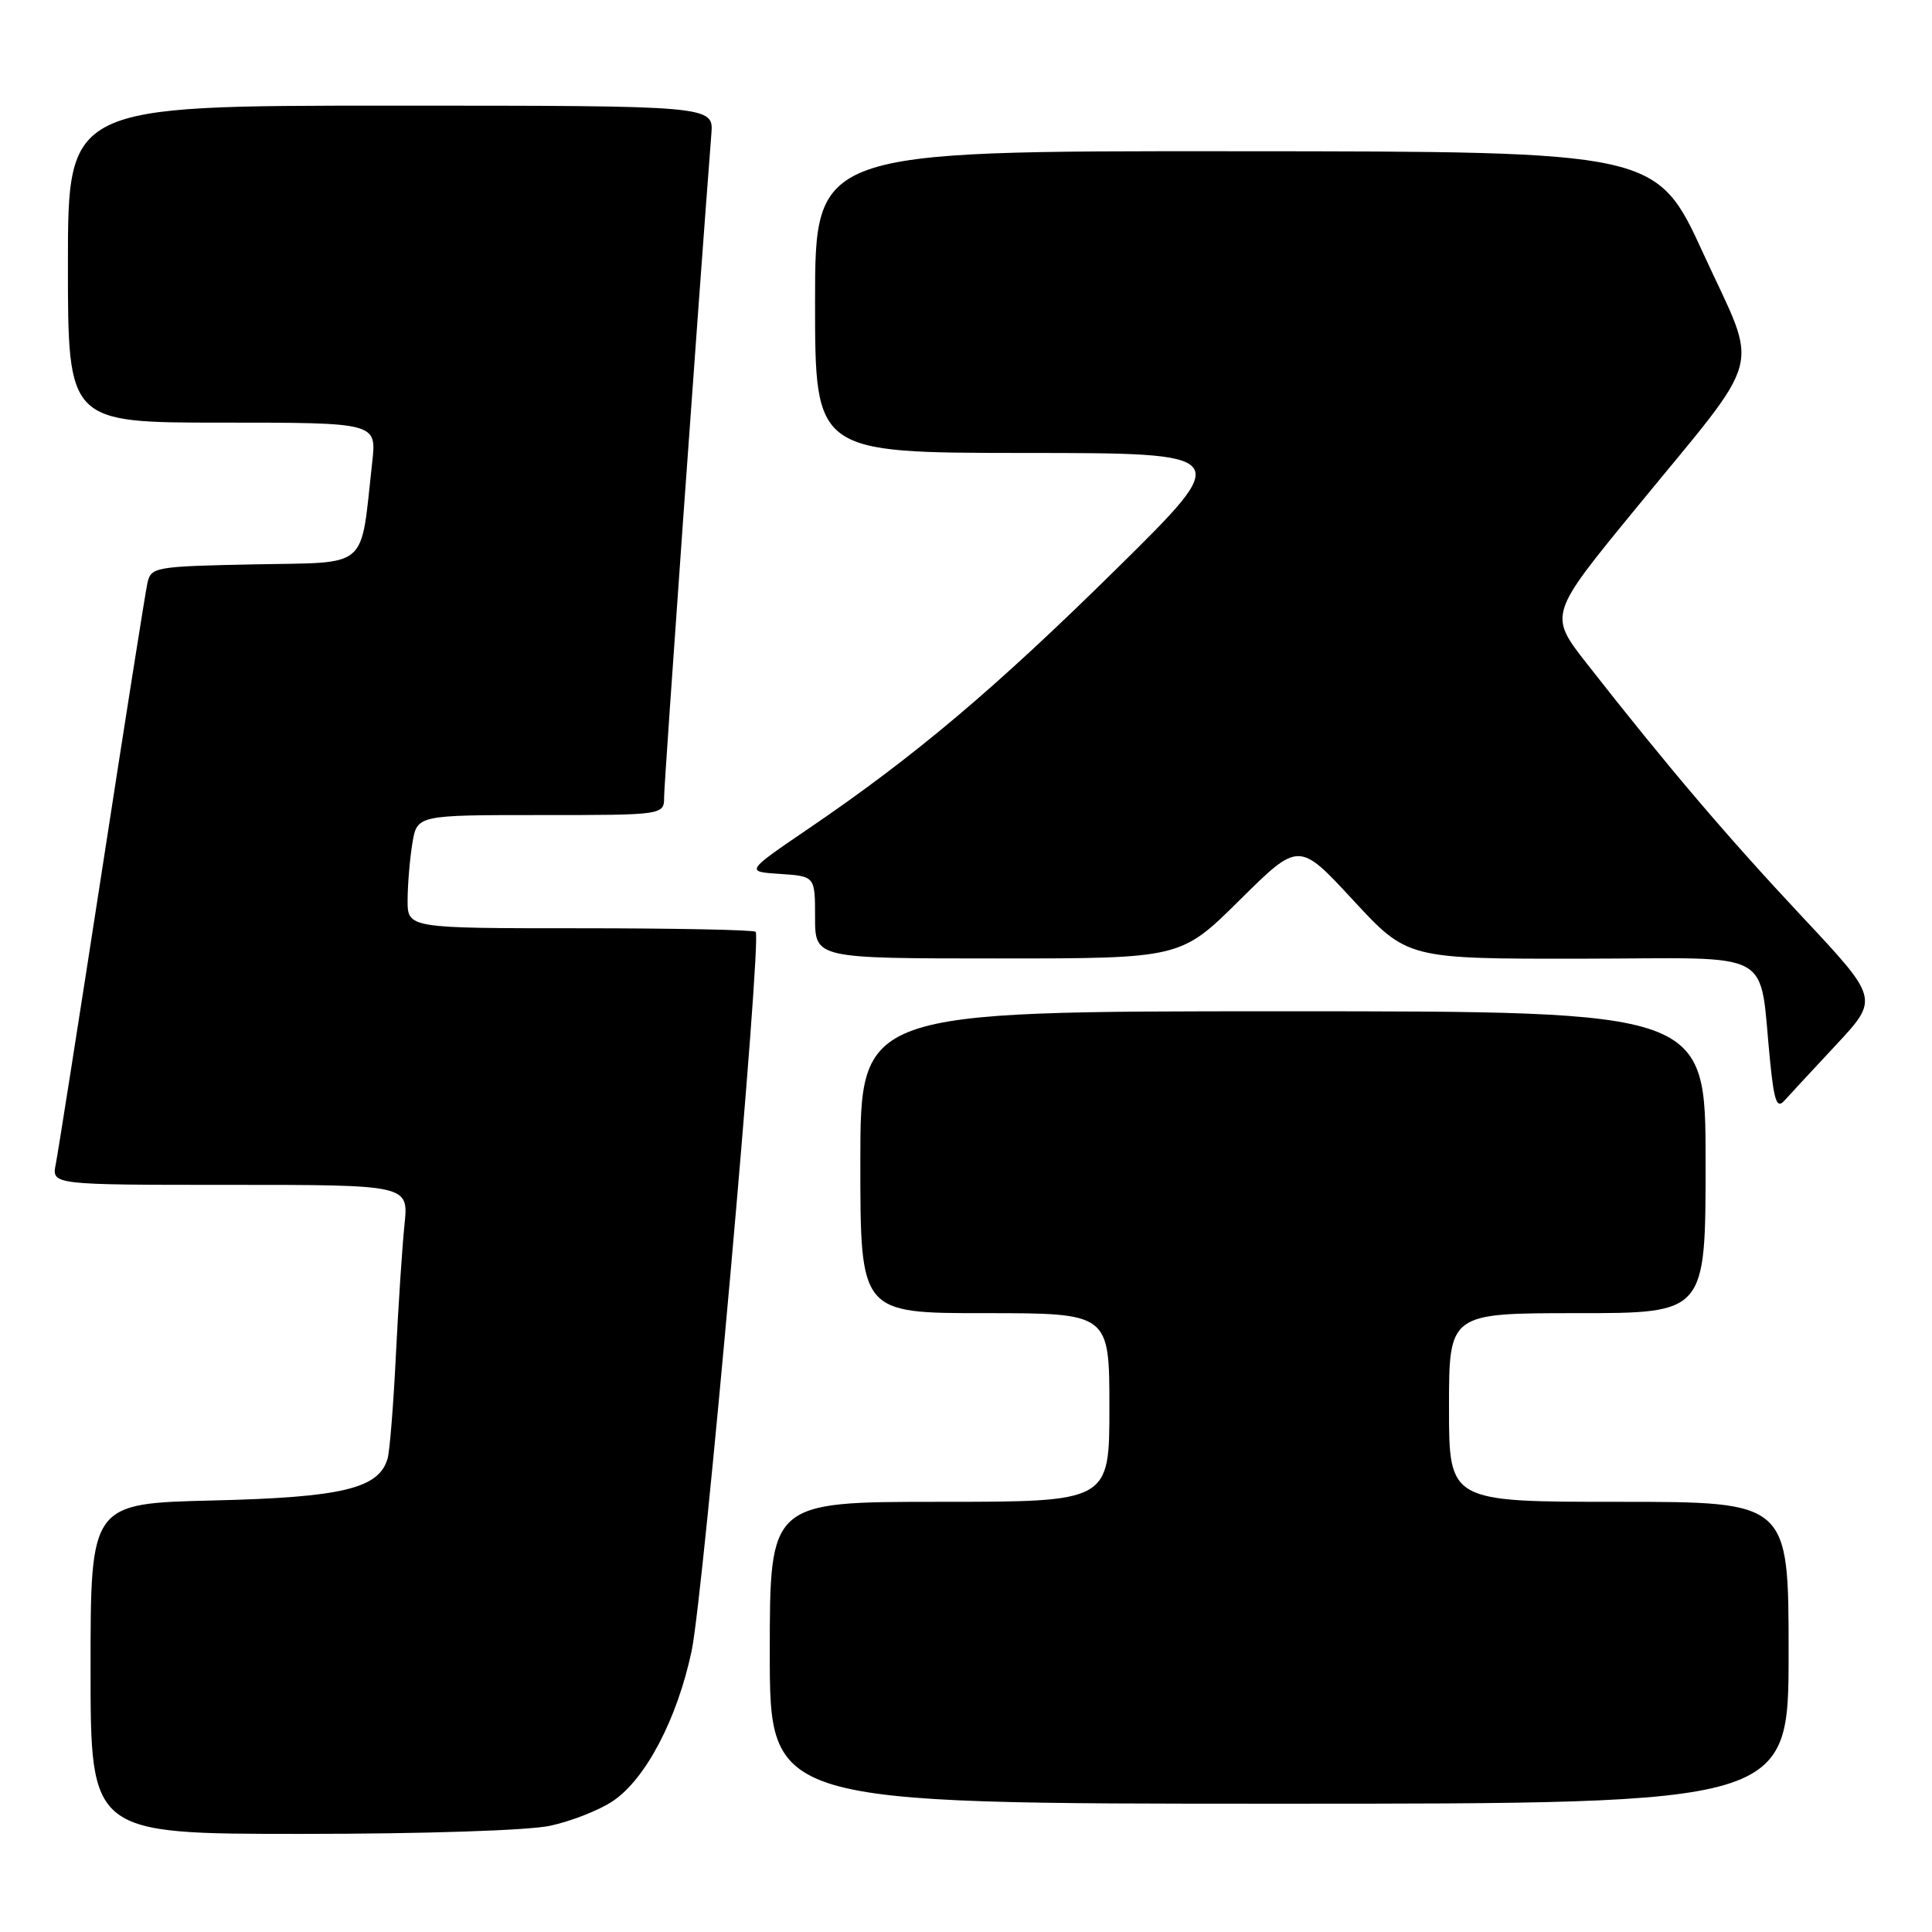<?xml version="1.0" encoding="UTF-8" standalone="no"?>
<!DOCTYPE svg PUBLIC "-//W3C//DTD SVG 1.1//EN" "http://www.w3.org/Graphics/SVG/1.1/DTD/svg11.dtd" >
<svg xmlns="http://www.w3.org/2000/svg" xmlns:xlink="http://www.w3.org/1999/xlink" version="1.1" viewBox="0 0 256 256">
 <g >
 <path fill="currentColor"
d=" M 72.91 241.92 C 75.67 241.33 79.41 239.86 81.21 238.65 C 85.55 235.74 89.73 227.78 91.64 218.78 C 93.23 211.33 100.98 124.31 100.13 123.47 C 99.88 123.21 89.39 123.00 76.83 123.00 C 54.00 123.00 54.00 123.00 54.01 119.25 C 54.02 117.19 54.30 113.81 54.64 111.75 C 55.26 108.00 55.26 108.00 71.63 108.00 C 88.00 108.00 88.00 108.00 88.00 105.56 C 88.00 103.68 92.64 38.61 94.26 17.75 C 94.55 14.00 94.55 14.00 51.78 14.00 C 9.00 14.00 9.00 14.00 9.00 35.00 C 9.00 56.00 9.00 56.00 29.45 56.00 C 49.91 56.00 49.91 56.00 49.32 61.25 C 47.71 75.68 49.11 74.47 33.74 74.78 C 20.49 75.05 20.01 75.13 19.53 77.28 C 19.26 78.50 16.54 95.70 13.49 115.50 C 10.43 135.30 7.69 152.74 7.39 154.25 C 6.84 157.00 6.84 157.00 30.49 157.00 C 54.14 157.00 54.14 157.00 53.60 162.25 C 53.30 165.14 52.79 172.90 52.46 179.50 C 52.14 186.10 51.64 192.29 51.36 193.26 C 50.22 197.24 45.36 198.41 28.25 198.82 C 12.00 199.21 12.00 199.21 12.00 221.10 C 12.00 243.00 12.00 243.00 39.95 243.00 C 56.11 243.00 70.02 242.55 72.91 241.92 Z  M 237.00 219.00 C 237.00 199.00 237.00 199.00 214.50 199.00 C 192.00 199.00 192.00 199.00 192.00 186.50 C 192.00 174.00 192.00 174.00 209.00 174.00 C 226.00 174.00 226.00 174.00 226.00 154.00 C 226.00 134.00 226.00 134.00 170.00 134.00 C 114.00 134.00 114.00 134.00 114.00 154.00 C 114.00 174.00 114.00 174.00 130.50 174.00 C 147.00 174.00 147.00 174.00 147.00 186.50 C 147.00 199.00 147.00 199.00 124.50 199.00 C 102.00 199.00 102.00 199.00 102.00 219.00 C 102.00 239.00 102.00 239.00 169.50 239.00 C 237.00 239.00 237.00 239.00 237.00 219.00 Z  M 243.32 138.42 C 248.98 132.34 248.98 132.34 238.74 121.41 C 228.83 110.83 220.94 101.56 210.31 87.99 C 205.20 81.47 205.20 81.47 216.66 67.49 C 234.06 46.24 233.11 49.76 225.74 33.68 C 219.50 20.07 219.50 20.07 163.75 20.04 C 108.00 20.00 108.00 20.00 108.00 40.00 C 108.00 60.00 108.00 60.00 135.75 60.02 C 163.50 60.03 163.50 60.03 148.00 75.32 C 131.81 91.28 121.20 100.23 107.13 109.80 C 98.76 115.50 98.76 115.50 103.38 115.80 C 108.00 116.11 108.00 116.11 108.00 121.55 C 108.00 127.00 108.00 127.00 132.23 127.00 C 156.46 127.00 156.46 127.00 164.28 119.25 C 172.11 111.50 172.11 111.50 179.30 119.28 C 186.50 127.06 186.50 127.06 209.66 127.03 C 235.82 127.00 232.99 125.42 234.57 140.85 C 235.09 145.94 235.46 146.94 236.43 145.85 C 237.10 145.11 240.20 141.76 243.32 138.42 Z "/>
</g>
</svg>